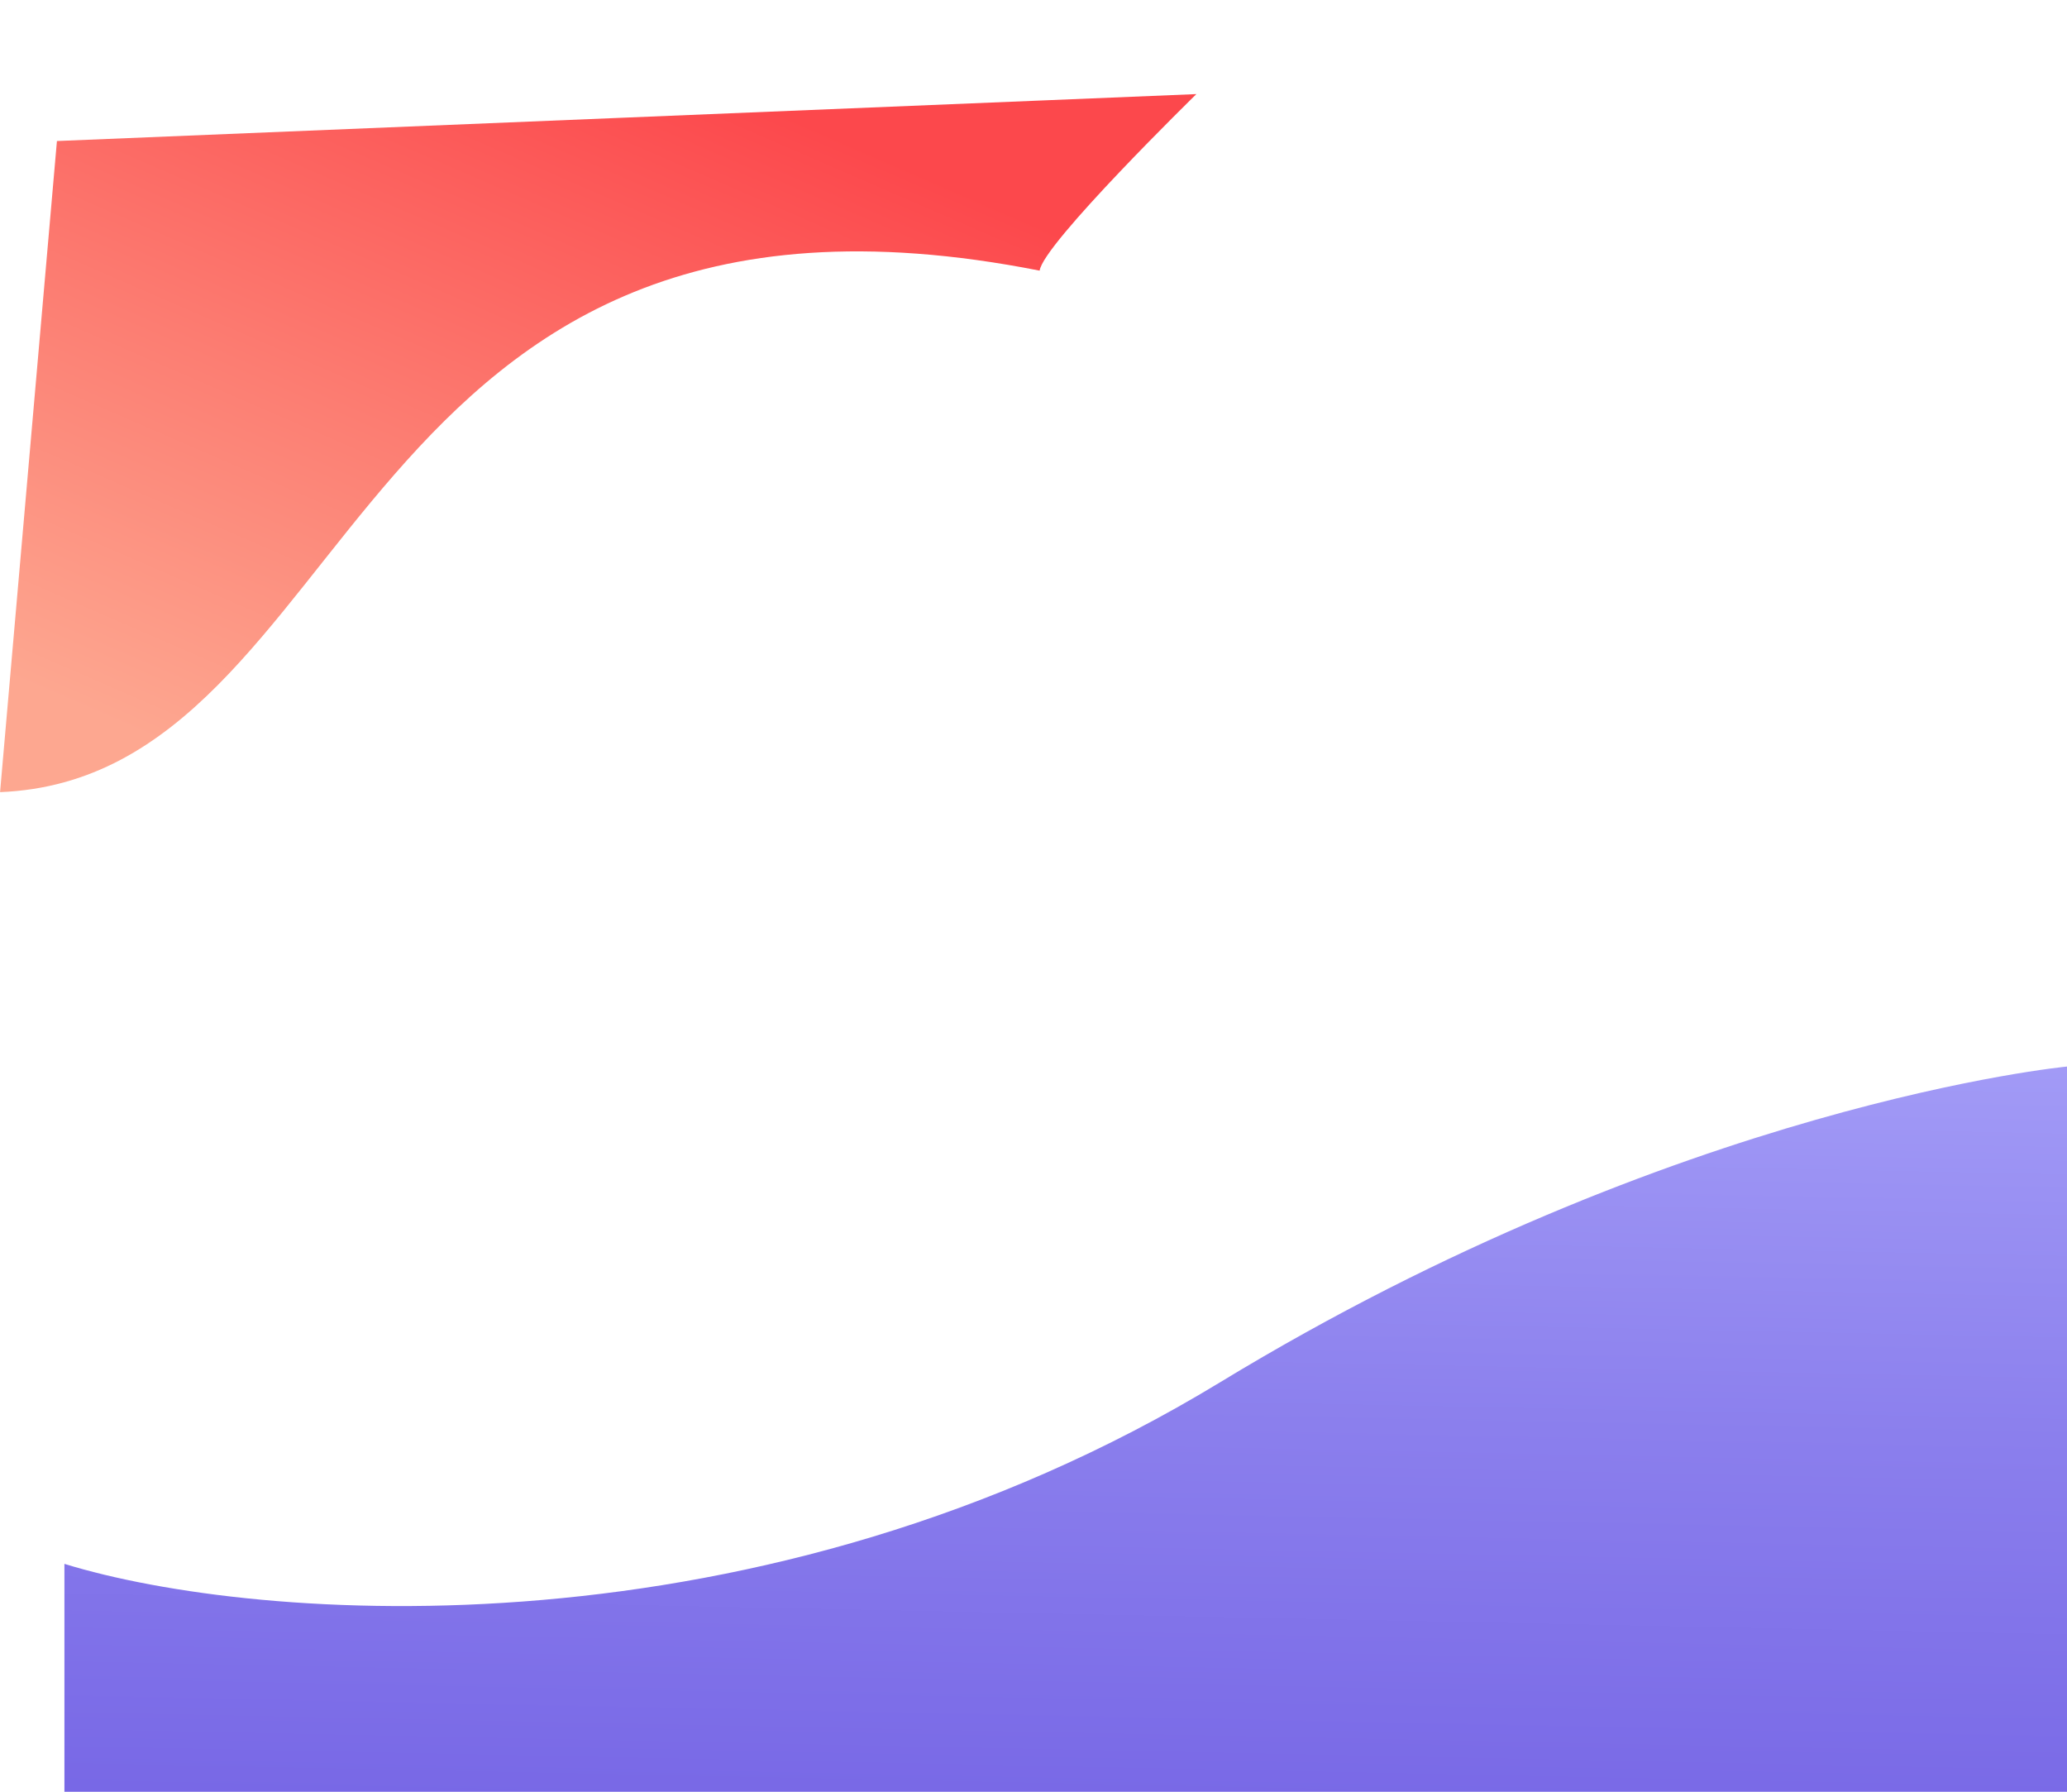 <svg xmlns="http://www.w3.org/2000/svg" xmlns:xlink="http://www.w3.org/1999/xlink" width="1108.799" height="960.998" viewBox="0 0 1108.799 960.998">
  <defs>
    <linearGradient id="linear-gradient" x1="0.758" y1="-0.515" x2="0.67" y2="1.035" gradientUnits="objectBoundingBox">
      <stop offset="0" stop-color="#b8b5ff"/>
      <stop offset="0.653" stop-color="#8b7fed"/>
      <stop offset="1" stop-color="#7868e6"/>
    </linearGradient>
    <linearGradient id="linear-gradient-2" x1="0.5" x2="0.076" y2="0.897" gradientUnits="objectBoundingBox">
      <stop offset="0" stop-color="#fc484c"/>
      <stop offset="0.541" stop-color="#fc7d72"/>
      <stop offset="1" stop-color="#fda790"/>
    </linearGradient>
  </defs>
  <g id="Groupe_1677" data-name="Groupe 1677" transform="translate(59.679 147.026)">
    <path id="Tracé_2390" data-name="Tracé 2390" d="M273.333,8390.391c103.181,31.815,373.7,52.258,619.926-97.387s454.313-169.339,454.313-169.339v388.972H273.333Z" transform="translate(-298.452 -7698.665)" fill="url(#linear-gradient)"/>
    <path id="Tracé_2393" data-name="Tracé 2393" d="M5936.856,7644.672c193.717-24.883,151.974-368.213,531.32-327.227.392-14.211,75.53-101.67,75.53-101.67l-606.85,78.28Z" transform="matrix(0.996, 0.087, -0.087, 0.996, -5307.667, -7852.774)" fill="url(#linear-gradient-2)"/>
  </g>
</svg>
